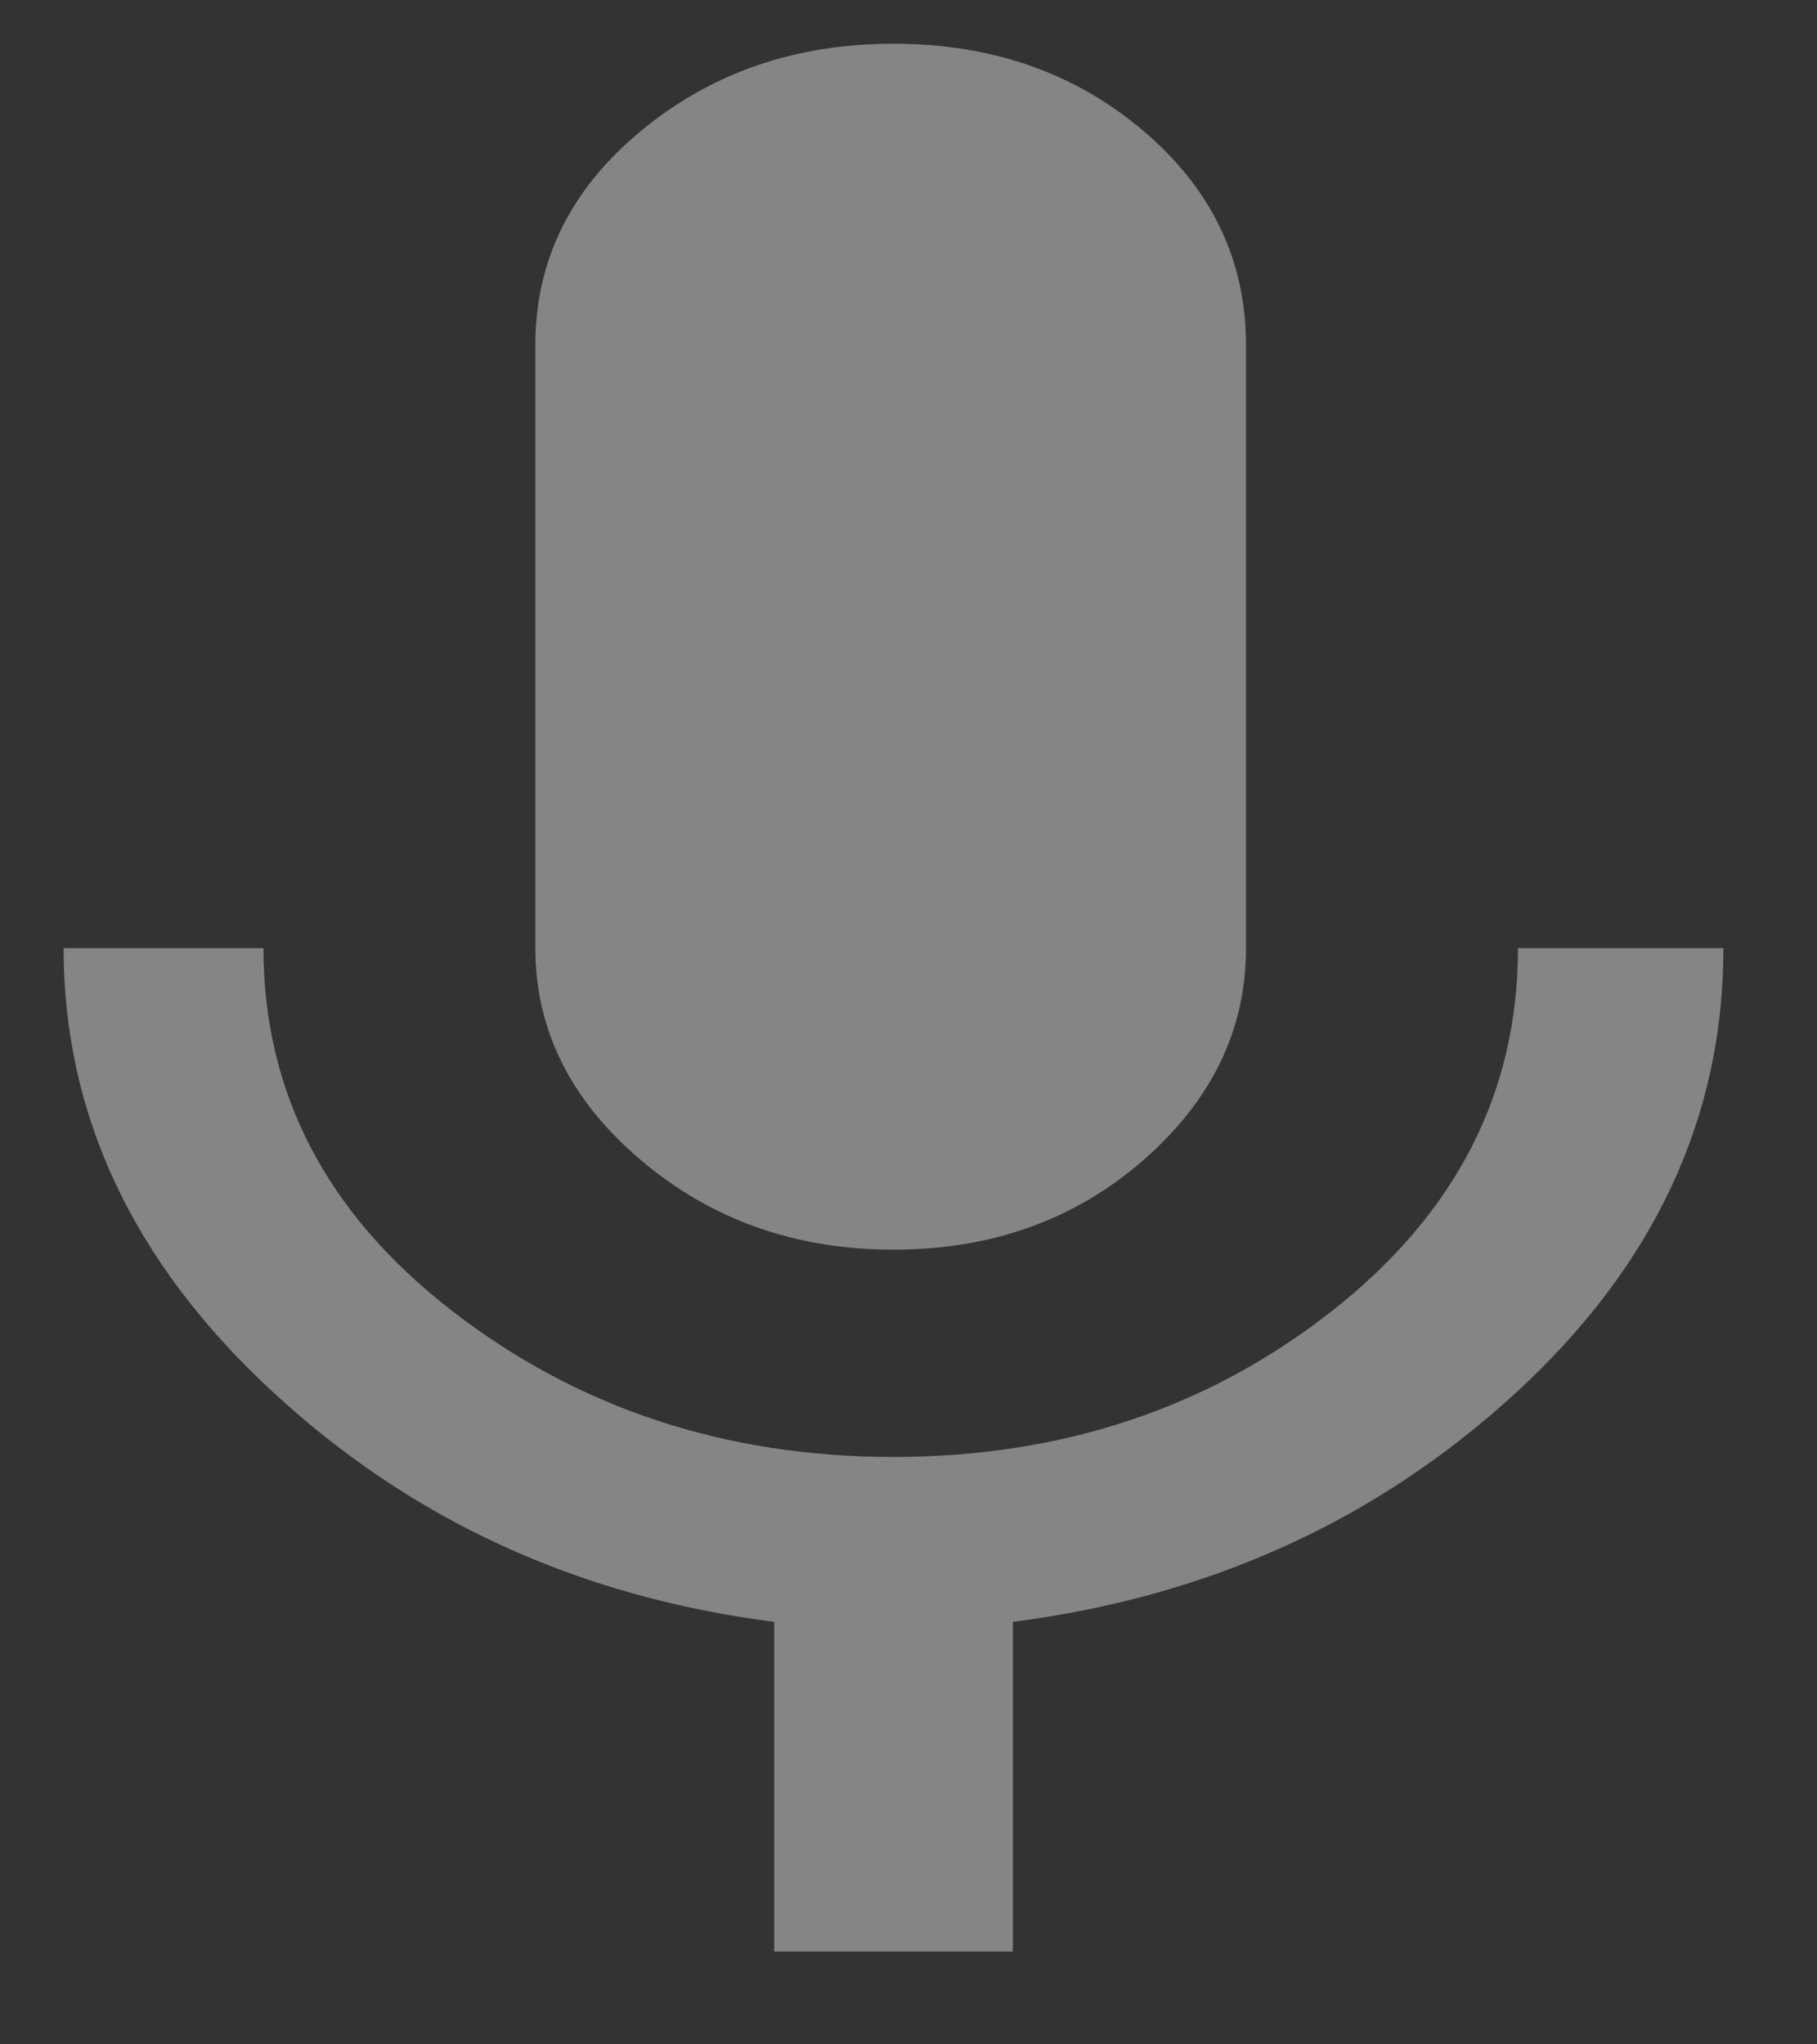 
<svg viewBox="0 0 16 18" fill="none" xmlns="http://www.w3.org/2000/svg"><rect x="0" y="0" width="16" height="18" fill="#333333" stroke="none"/><path d="M7.868 11.003c-.864 0-1.605-.263-2.224-.788-.62-.525-.93-1.148-.93-1.867V3.04c0-.746.31-1.375.93-1.887C6.263.64 7.004.385 7.868.385c.863 0 1.597.255 2.2.767.602.512.904 1.14.904 1.887v5.31c0 .718-.302 1.34-.904 1.866-.603.525-1.337.788-2.2.788zm5.5-2.655h1.808c0 1.494-.611 2.8-1.833 3.92s-2.697 1.79-4.424 2.012v2.903H6.817V14.28c-1.728-.221-3.202-.899-4.424-2.033C1.17 11.114.56 9.814.56 8.348h1.76c0 1.272.553 2.337 1.661 3.194 1.108.857 2.404 1.286 3.887 1.286s2.77-.429 3.862-1.286c1.091-.857 1.637-1.922 1.637-3.194z" fill="#fff" fill-opacity=".4"/></svg>